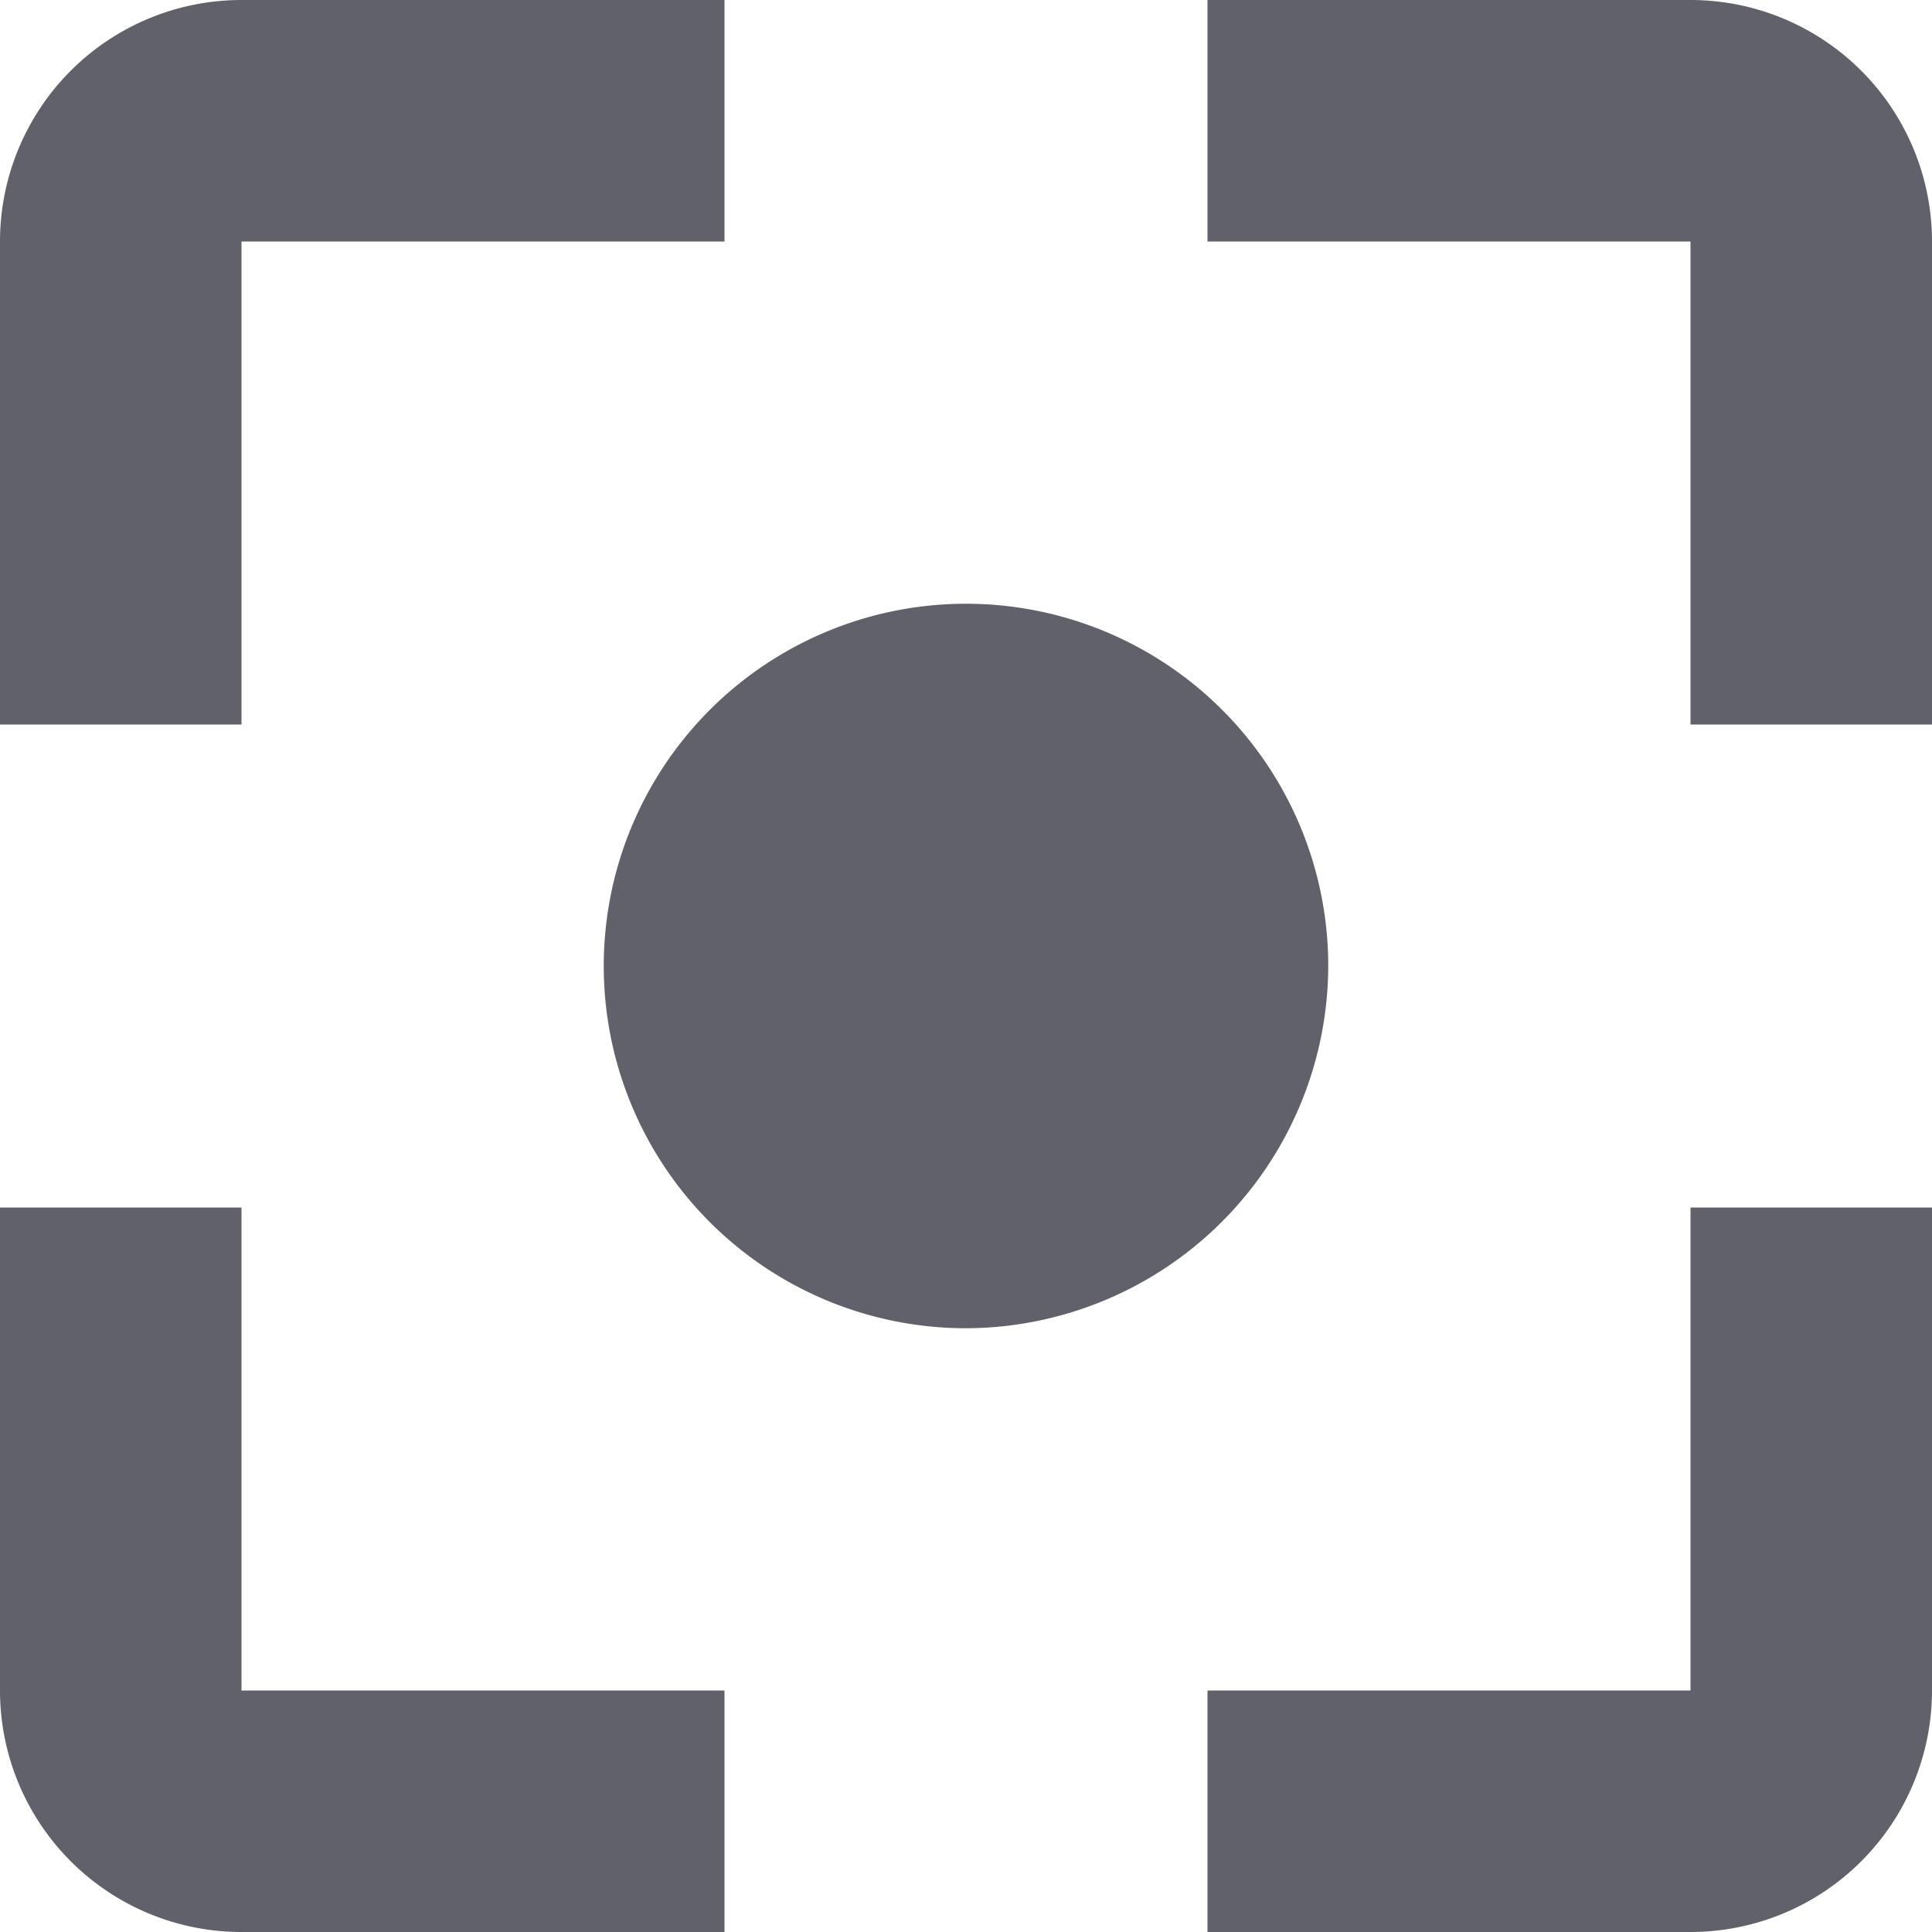 <svg xmlns="http://www.w3.org/2000/svg" height="24" width="24" viewBox="0 0 16 16"><g fill="#61616b" class="nc-icon-wrapper"><path data-color="color-2" d="M8,11a3,3,0,1,1,3-3A3.009,3.009,0,0,1,8,11Z" fill="#61616b"></path><path d="M2,6H0V2A2,2,0,0,1,2,0H6V2H2Z" fill="#61616b"></path><path d="M16,6H14V2H10V0h4a2,2,0,0,1,2,2Z" fill="#61616b"></path><path d="M14,16H10V14h4V10h2v4A2,2,0,0,1,14,16Z" fill="#61616b"></path><path d="M6,16H2a2,2,0,0,1-2-2V10H2v4H6Z" fill="#61616b"></path></g></svg>